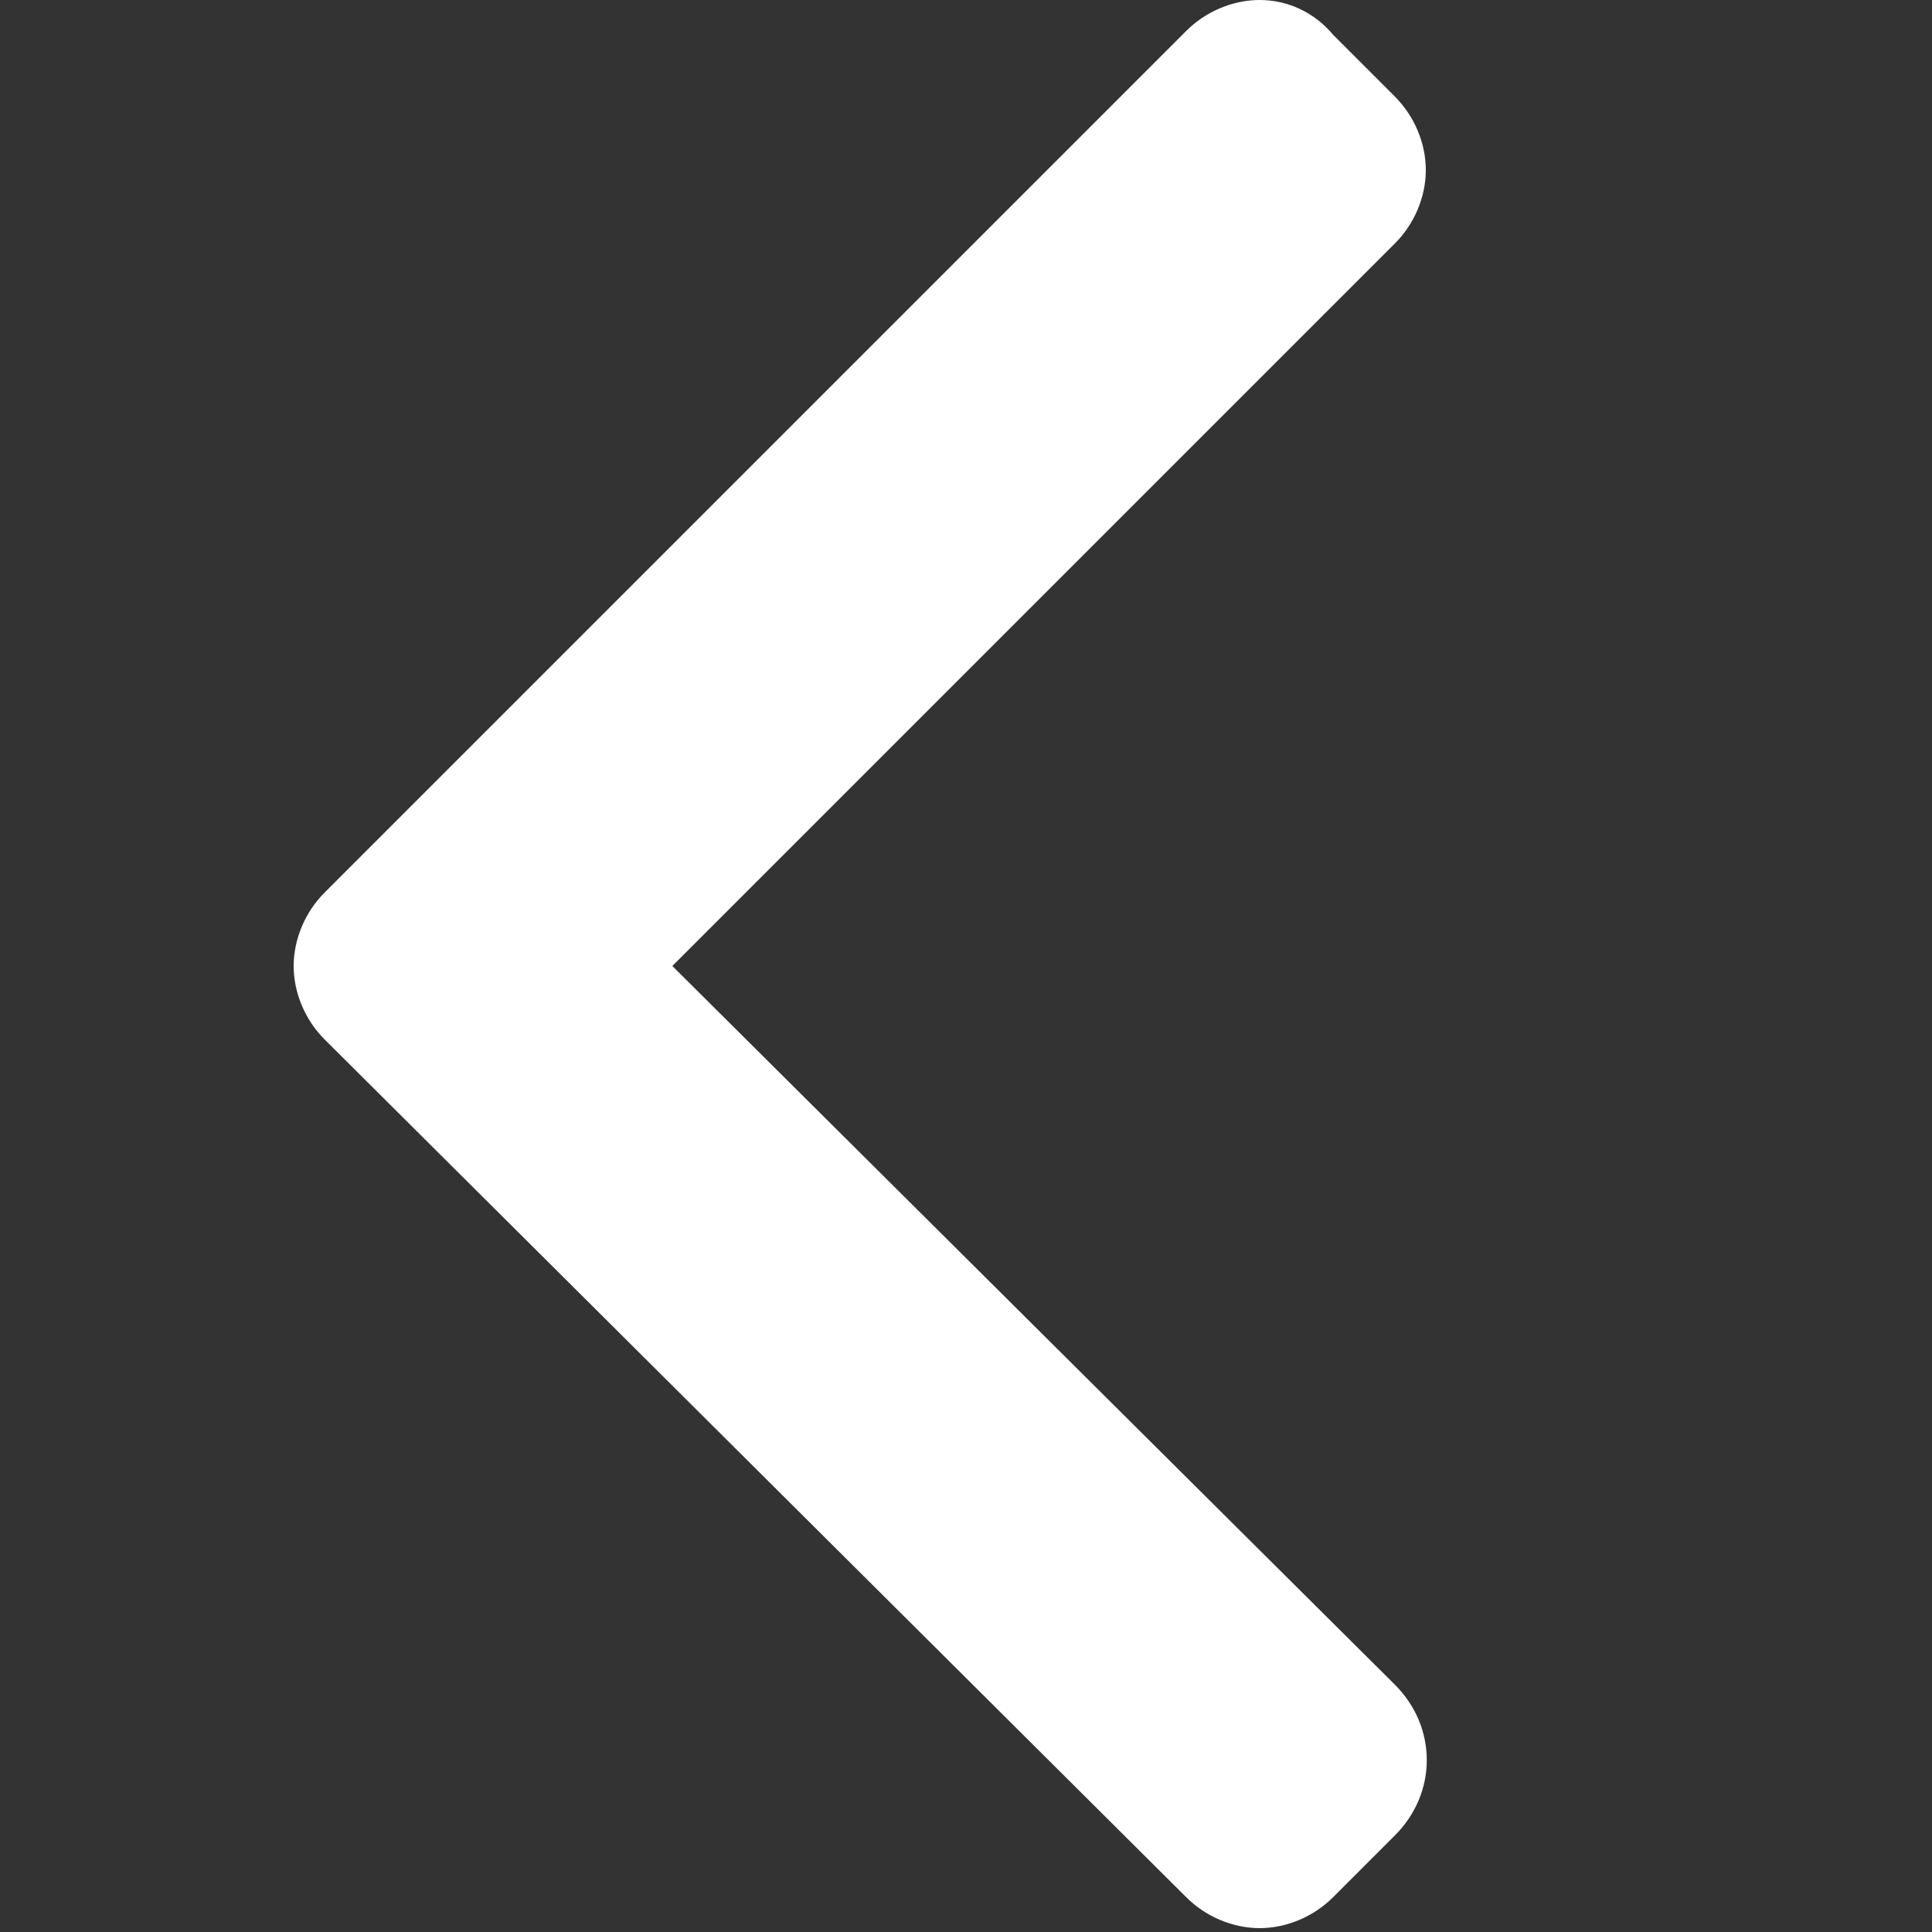 <?xml version="1.0" encoding="utf-8"?>
<!-- Generator: Adobe Illustrator 23.0.1, SVG Export Plug-In . SVG Version: 6.00 Build 0)  -->
<svg version="1.1" id="Layer_1" xmlns="http://www.w3.org/2000/svg" xmlns:xlink="http://www.w3.org/1999/xlink" x="0px" y="0px"
	 viewBox="0 0 50 50" style="enable-background:new 0 0 50 50;" xml:space="preserve">
<rect x="0" y="0" width="50" height="50" fill="#333333" stroke="none"/>
<style type="text/css">
	.st0{fill:#FFFFFF;}
</style>
<g>
	<g>
		<path class="st0" d="M17.4,25L36.1,6.3c0.5-0.5,0.8-1.2,0.8-1.9S36.6,3,36.1,2.5l-1.6-1.6C34,0.3,33.3,0,32.6,0s-1.4,0.3-1.9,0.8
			L8.4,23.1c-0.5,0.5-0.8,1.2-0.8,1.9c0,0.7,0.3,1.4,0.8,1.9l22.3,22.2c0.5,0.5,1.2,0.8,1.9,0.8c0.7,0,1.4-0.3,1.9-0.8l1.6-1.6
			c1.1-1.1,1.1-2.8,0-3.9L17.4,25z"/>
	</g>
</g>
</svg>
